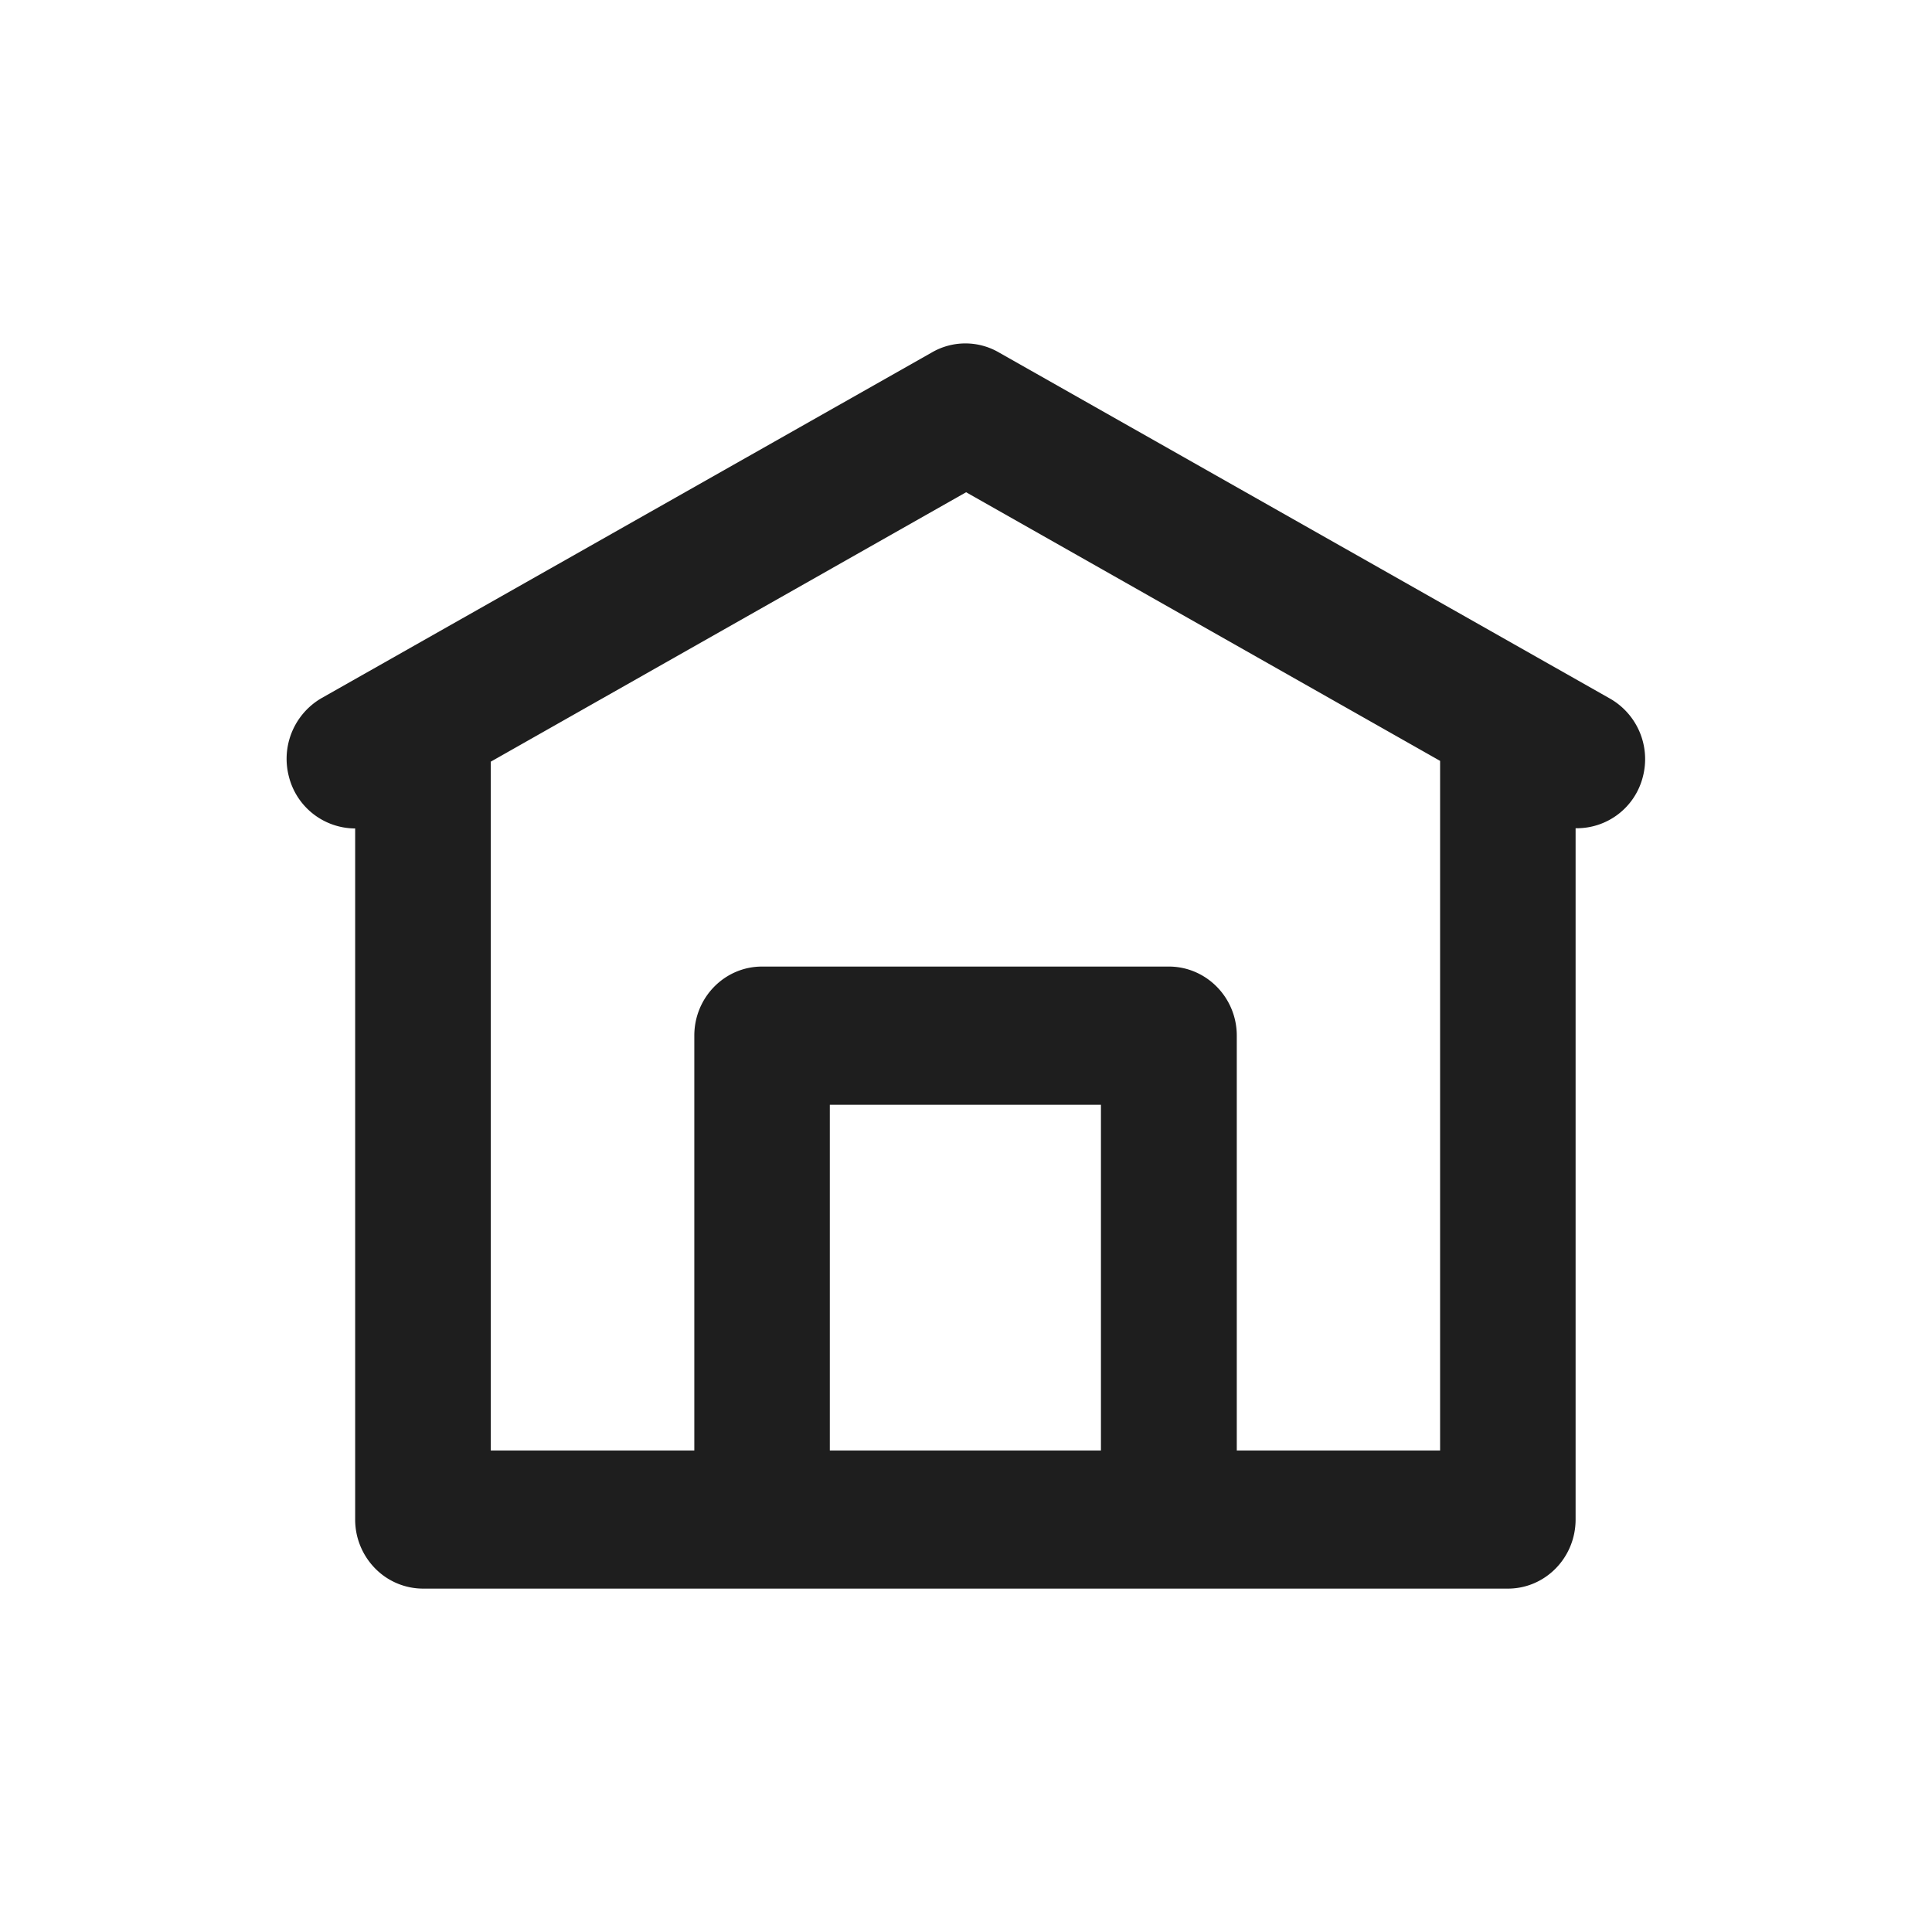 <svg t="1685462896916" class="icon" viewBox="0 0 1024 1024" version="1.1" xmlns="http://www.w3.org/2000/svg" p-id="1799" width="200" height="200"><path d="M32 32m240 0l480 0q240 0 240 240l0 480q0 240-240 240l-480 0q-240 0-240-240l0-480q0-240 240-240Z" fill="#000000" fill-opacity="0" p-id="1800"></path><path d="M368 768.8V548.9c0-20.22 16.08-36.6 35.88-36.6h215.64c19.8 0 36 16.38 36 36.6v219.9h107.76V403.28L512.06 260.9l-251.94 142.8v365.1H368zM188.18 439.1a36.36 36.36 0 0 1-35.04-27.42 37.2 37.2 0 0 1 17.04-41.52l323.52-183.24a35.4 35.4 0 0 1 35.94 0l323.4 183.18a36.96 36.96 0 0 1 17.7 41.64 36.12 36.12 0 0 1-35.64 27.24v366.36c0 20.28-16.08 36.66-35.88 36.66H224.24a35.64 35.64 0 0 1-25.44-10.74 36.96 36.96 0 0 1-10.56-25.92V439.04v0.06z m251.58 329.7h143.76V585.56H439.82v183.24z" fill="#000000" fill-opacity=".88" p-id="1801"></path></svg>